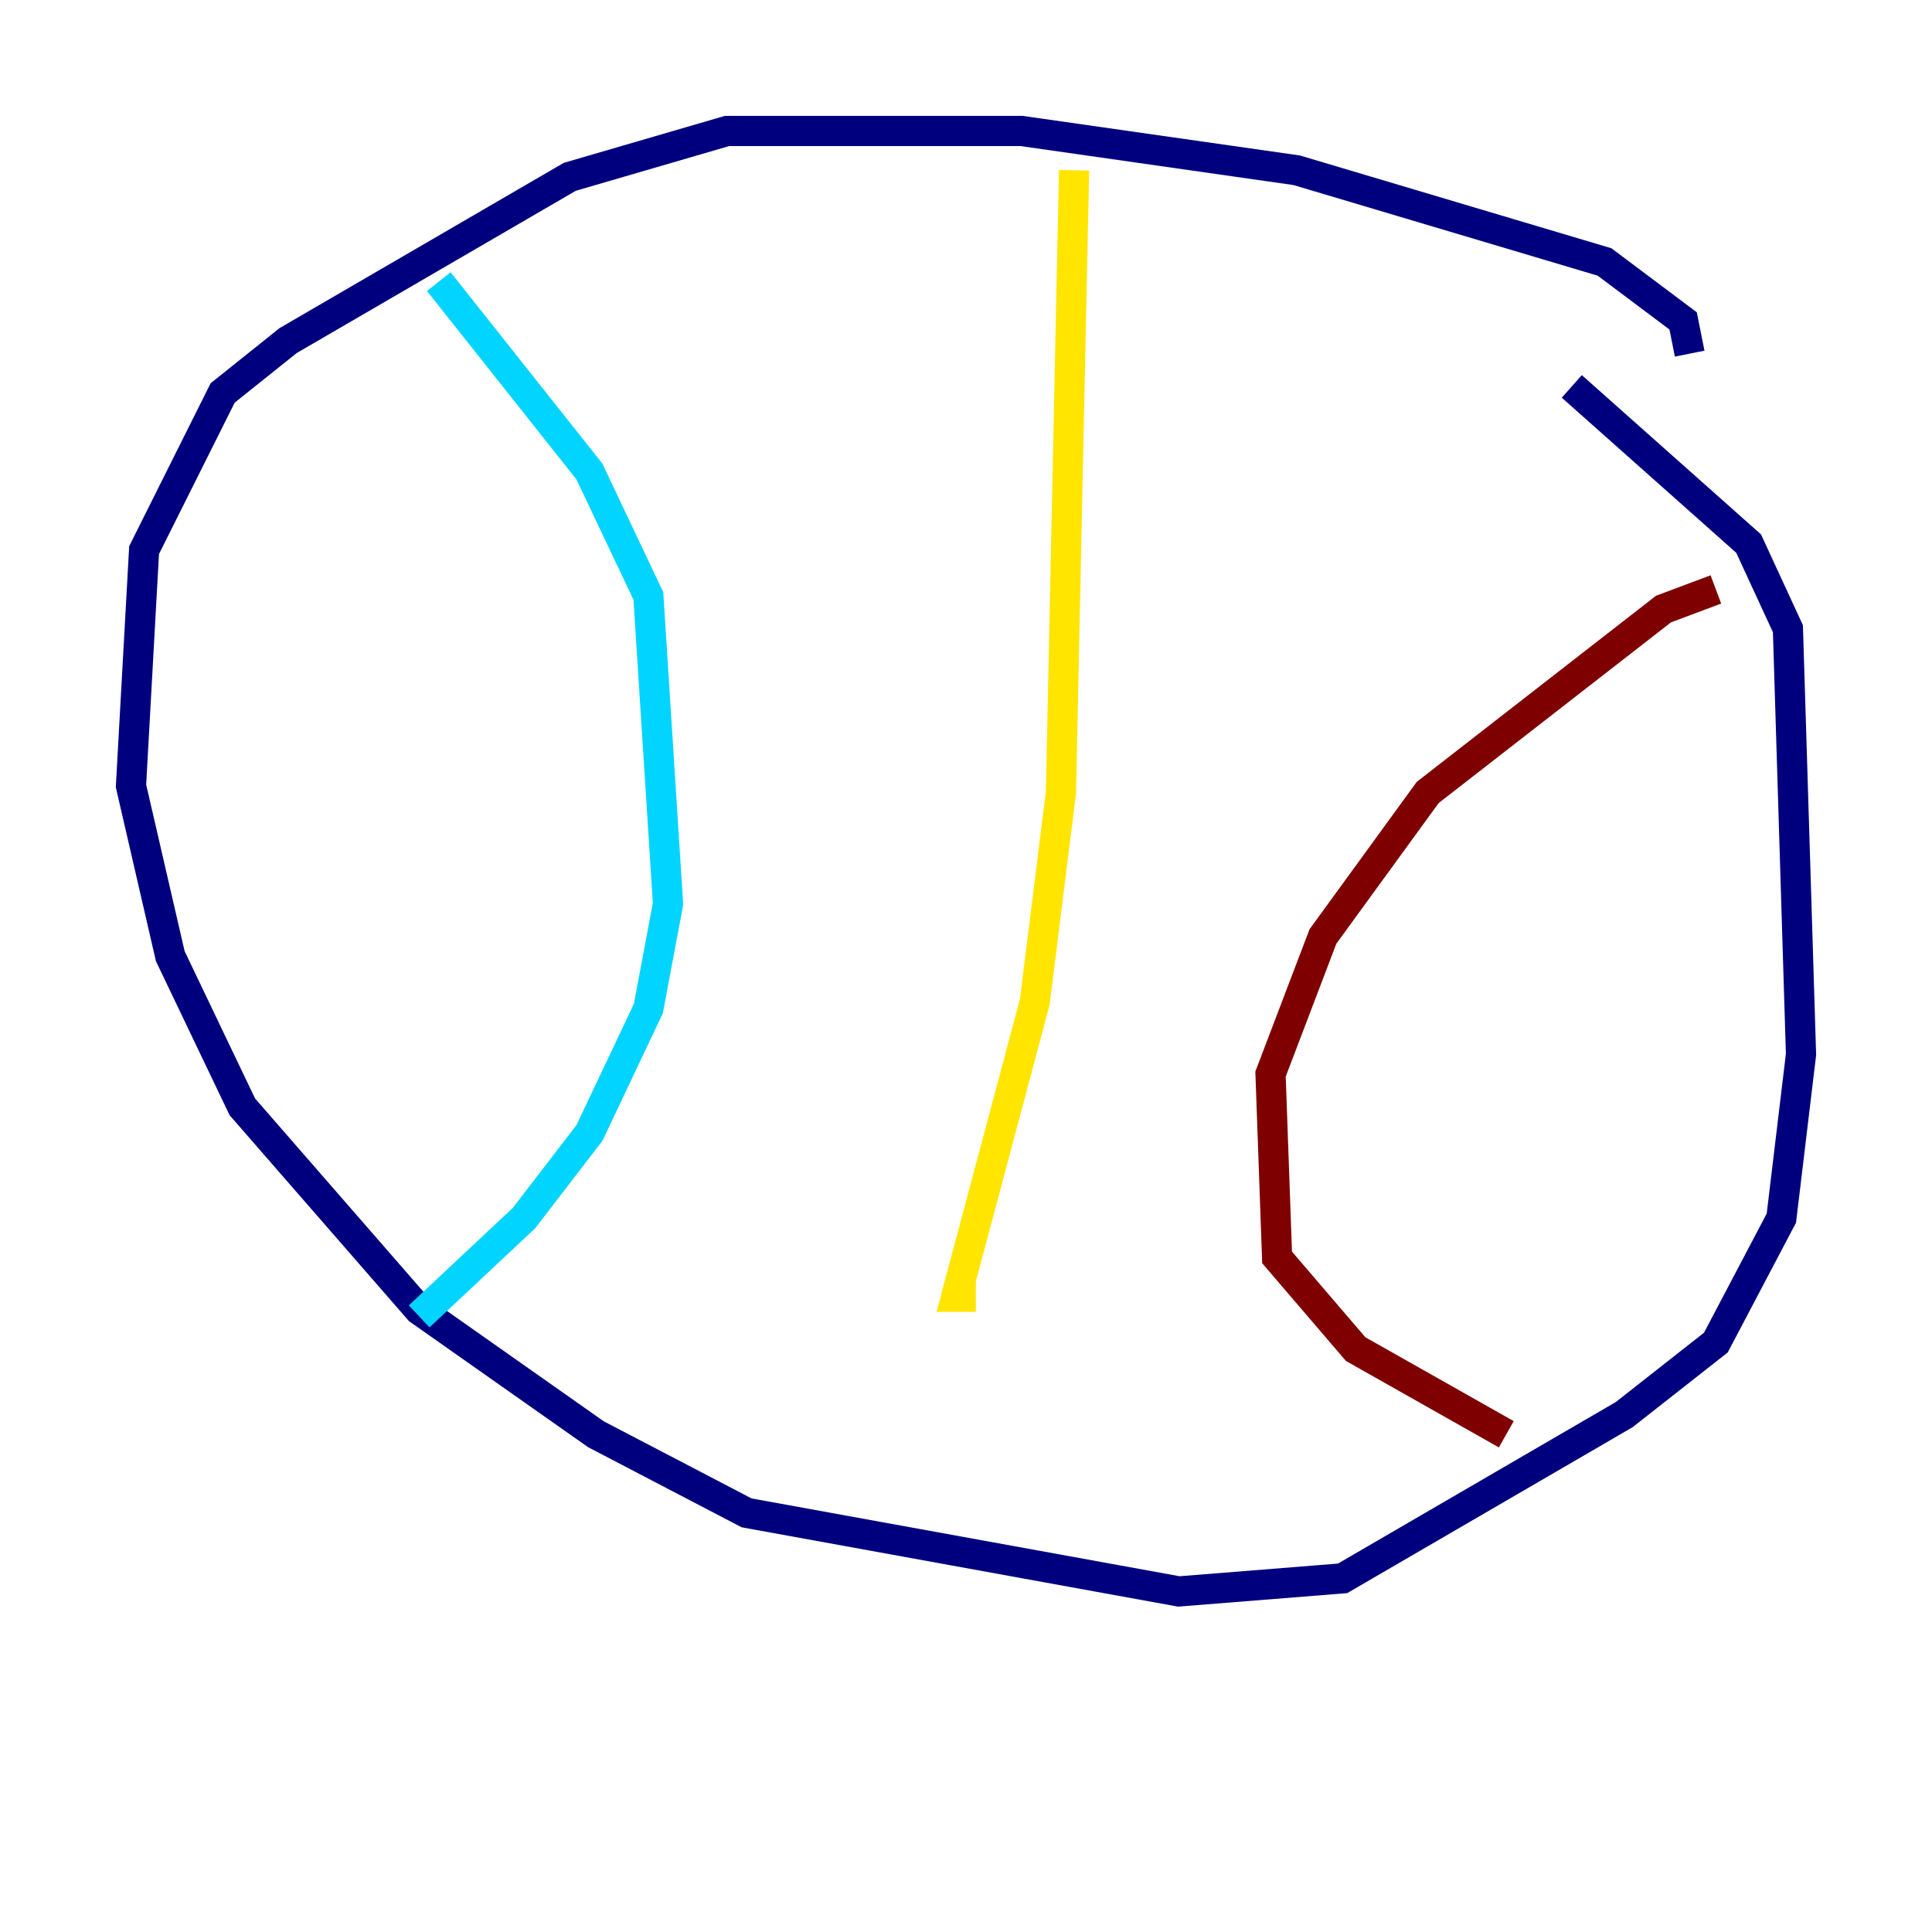 <?xml version="1.0" encoding="utf-8" ?>
<svg baseProfile="tiny" height="128" version="1.2" viewBox="0,0,128,128" width="128" xmlns="http://www.w3.org/2000/svg" xmlns:ev="http://www.w3.org/2001/xml-events" xmlns:xlink="http://www.w3.org/1999/xlink"><defs /><polyline fill="none" points="111.946,23.43 111.512,21.261 106.305,17.356 85.912,11.281 67.688,8.678 48.163,8.678 37.749,11.715 19.091,22.563 14.752,26.034 9.546,36.447 8.678,52.068 11.281,63.349 16.054,73.329 27.77,86.78 39.485,95.024 49.464,100.231 78.102,105.437 88.949,104.57 107.607,93.722 113.681,88.949 118.02,80.705 119.322,69.858 118.454,41.654 115.851,36.014 104.136,25.6" stroke="#00007f" stroke-width="2" /><polyline fill="none" points="29.071,18.658 39.051,31.241 42.956,39.485 44.258,59.878 42.956,66.82 39.051,75.064 34.712,80.705 27.77,87.214" stroke="#00d4ff" stroke-width="2" /><polyline fill="none" points="71.159,11.281 70.291,52.502 68.556,66.386 63.349,85.912 64.651,85.912" stroke="#ffe500" stroke-width="2" /><polyline fill="none" points="113.681,39.051 110.21,40.352 94.59,52.502 87.647,62.047 84.176,71.159 84.61,83.308 89.817,89.383 99.797,95.024" stroke="#7f0000" stroke-width="2" /></svg>